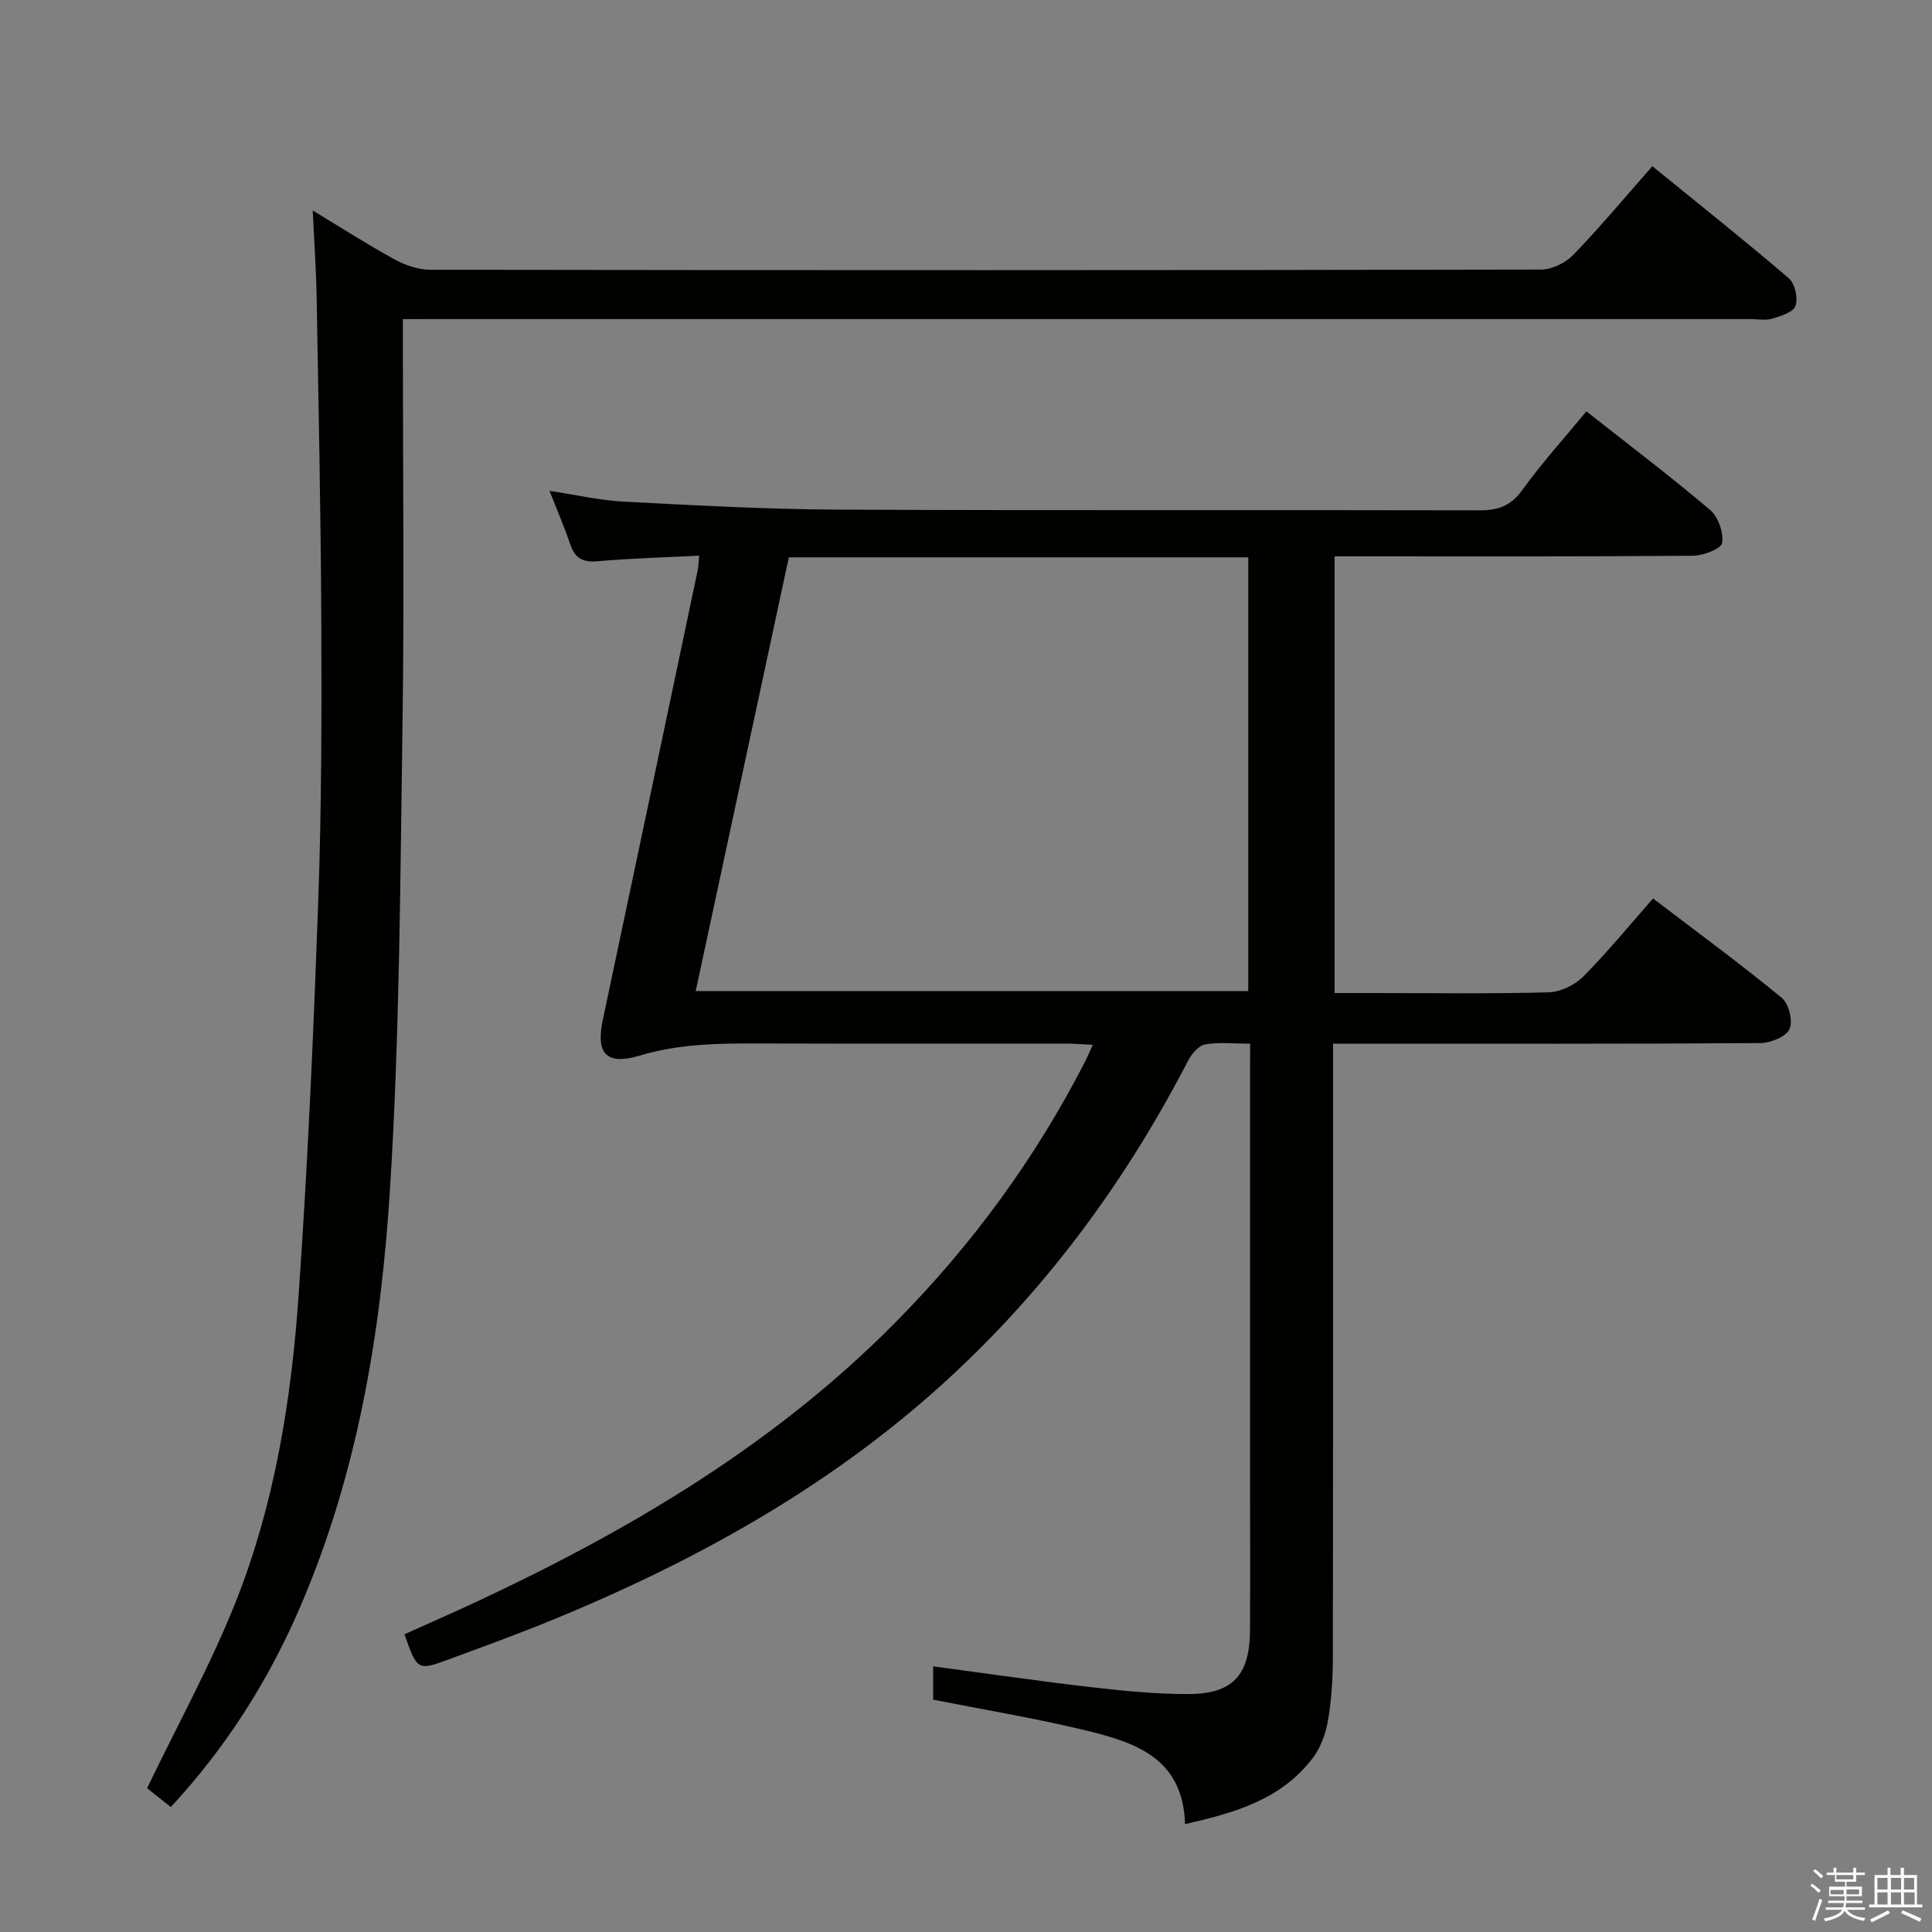 <svg enable-background="new 0 0 400 400" viewBox="0 0 400 400" xmlns="http://www.w3.org/2000/svg"><rect x="0" y="0" width="400" height="400" fill="#808080" stroke="none"/><path d="m374.8 390.4.4-.4c.7.5 1.3 1 1.8 1.4l-.5.5c-.5-.6-1.1-1.1-1.7-1.5zm1 7.3-.6-.3c.5-1.4 1.1-2.8 1.5-4.3.2.1.4.2.6.3-.5 1.3-1 2.8-1.5 4.3zm-.4-10.3.4-.4c.4.3 1 .8 1.7 1.4l-.5.5c-.4-.5-1-1-1.6-1.5zm2.5.3h1.7v-1h.6v1h3.5v-1h.6v1h1.8v.5h-1.8v1.4h-2v1h3.2v2h-3.2v.9h3.3v.5h-3.4c0 .3-.1.6-.1.9h4v.5h-3.7c.7.9 1.9 1.5 3.8 1.7-.1.2-.2.4-.3.6-2.1-.4-3.5-1.1-4-2.1-.4 1-1.8 1.7-4 2.2-.1-.2-.2-.4-.3-.6 2.1-.4 3.4-1 3.8-1.8h-3.4v-.5h3.6c.1-.3.1-.6.2-.9h-3.3v-.5h3.4c0-.3 0-.6 0-.9h-3.2v-2h3.3v-1h-2.1v-1.4h-1.7v-.5zm1.1 3.5v1h2.7c0-.3 0-.4 0-.4 0-.1 0-.2 0-.2 0-.1 0-.2 0-.3h-2.7zm1.2-3v.9h3.5v-.9zm4.7 3h-2.6v.6.4h2.6z" fill="#fafafb"/><path d="m393.6 386.7h.6v1.5h2.7v6.1h1.1v.6h-11v-.6h1.1v-6.1h2.7v-1.5h.6v1.5h2.1v-1.5zm-2.7 8.8.4.6c-1.2.6-2.5 1.3-3.8 1.9-.1-.2-.2-.4-.3-.6 1.2-.6 2.5-1.2 3.7-1.9zm-2.2-6.7v2.4h2.1v-2.4zm0 3v2.5h2.1v-2.5zm2.8-3v2.4h2.1v-2.4zm0 3v2.5h2.1v-2.5zm6 6.1c-1.4-.7-2.7-1.3-3.9-1.8l.3-.6c1.5.6 2.7 1.2 3.9 1.7zm-1.2-9.1h-2.1v2.4h2.1zm-2.1 3v2.5h2.2v-2.5z" fill="#fafafb"/><g fill="#010100"><path d="m258.83 216.08c-3.46 0-6.48-.36-9.34.16-1.35.25-2.79 1.98-3.52 3.39-12.51 24.16-28.29 45.86-48.18 64.49-24.13 22.6-52.43 38.48-82.77 51-7.21 2.98-14.55 5.65-21.87 8.35-6.73 2.49-6.75 2.42-9.41-5.11 4.88-2.2 9.84-4.37 14.74-6.65 31.87-14.88 61.85-32.6 86.82-57.83 15.92-16.08 29.15-34.13 39.46-54.3.44-.86.8-1.76 1.48-3.27-2.16-.1-3.88-.24-5.6-.24-21.16-.02-42.33.04-63.49-.03-8.32-.03-16.52.05-24.66 2.5-6.99 2.1-9.16-.4-7.68-7.4 6.57-31.01 13.1-62.02 19.63-93.03.17-.79.16-1.61.3-3.07-7.2.37-14.15.56-21.06 1.16-3.03.26-4.64-.62-5.6-3.46-1.21-3.57-2.71-7.04-4.31-11.12 5.49.83 10.35 1.97 15.26 2.23 14.77.77 29.56 1.59 44.35 1.66 44.33.21 88.66.04 132.98.15 3.83.01 6.44-.92 8.79-4.18 4.07-5.63 8.76-10.81 13.3-16.31 8.73 6.88 17.36 13.42 25.61 20.41 1.68 1.43 2.82 4.69 2.49 6.84-.19 1.2-3.91 2.62-6.05 2.64-22.83.19-45.66.12-68.49.12-1.8 0-3.6 0-5.7 0v90.42h8.32c12 0 24 .18 35.99-.15 2.44-.07 5.39-1.48 7.14-3.23 5.02-5.05 9.55-10.59 14.49-16.2 9.09 6.93 18.05 13.51 26.63 20.56 1.47 1.2 2.38 4.86 1.62 6.49-.75 1.6-3.94 2.87-6.07 2.89-27.5.19-54.99.12-82.49.12-1.79 0-3.59 0-5.95 0v6.27c0 40.33.03 80.66-.04 120.99-.01 4.31-.28 8.66-1.01 12.9-.46 2.68-1.5 5.55-3.12 7.7-6.43 8.5-15.88 11.36-26.47 13.71-.42-13.88-10.6-16.97-20.82-19.45-10.26-2.48-20.71-4.2-31.33-6.3 0-1.84 0-4.25 0-6.9 11.13 1.48 21.95 3.07 32.8 4.32 6.6.76 13.25 1.41 19.88 1.42 9.32.02 12.87-3.85 12.92-13.23.06-11.16.01-22.33.01-33.5 0-27.33 0-54.66 0-81.99.02-1.8.02-3.59.02-5.94zm-95.51-100.69c-6.41 29.85-12.79 59.6-19.28 89.8h114.4c0-30.13 0-59.86 0-89.8-31.8 0-63.22 0-95.12 0z"/><path d="m83.41 66.07v6.24c0 26 .3 52-.08 77.99-.47 31.95-.58 63.95-2.58 95.82-1.85 29.51-6.65 58.72-18.47 86.27-6.55 15.27-15.23 29.13-26.92 41.74-1.85-1.47-3.72-2.95-4.91-3.9 6.35-13.21 13.21-25.61 18.39-38.67 8.01-20.2 11.46-41.63 12.97-63.19 1.92-27.36 3.11-54.79 4.09-82.2.68-19.13.7-38.29.62-57.44-.09-22.47-.58-44.95-.97-67.42-.1-5.59-.5-11.18-.8-17.73 6.18 3.73 11.45 7.13 16.93 10.12 2.22 1.21 4.92 2.15 7.41 2.15 76.66.11 153.32.12 229.98-.04 2.26 0 5.07-1.4 6.68-3.06 5.53-5.73 10.65-11.86 16.35-18.34 9.61 7.82 19.08 15.35 28.26 23.2 1.27 1.09 1.92 4.08 1.39 5.7-.42 1.3-3.01 2.11-4.79 2.66-1.37.42-2.97.09-4.47.09-90.66 0-181.32 0-271.98 0-2.14.01-4.28.01-7.1.01z"/></g></svg>